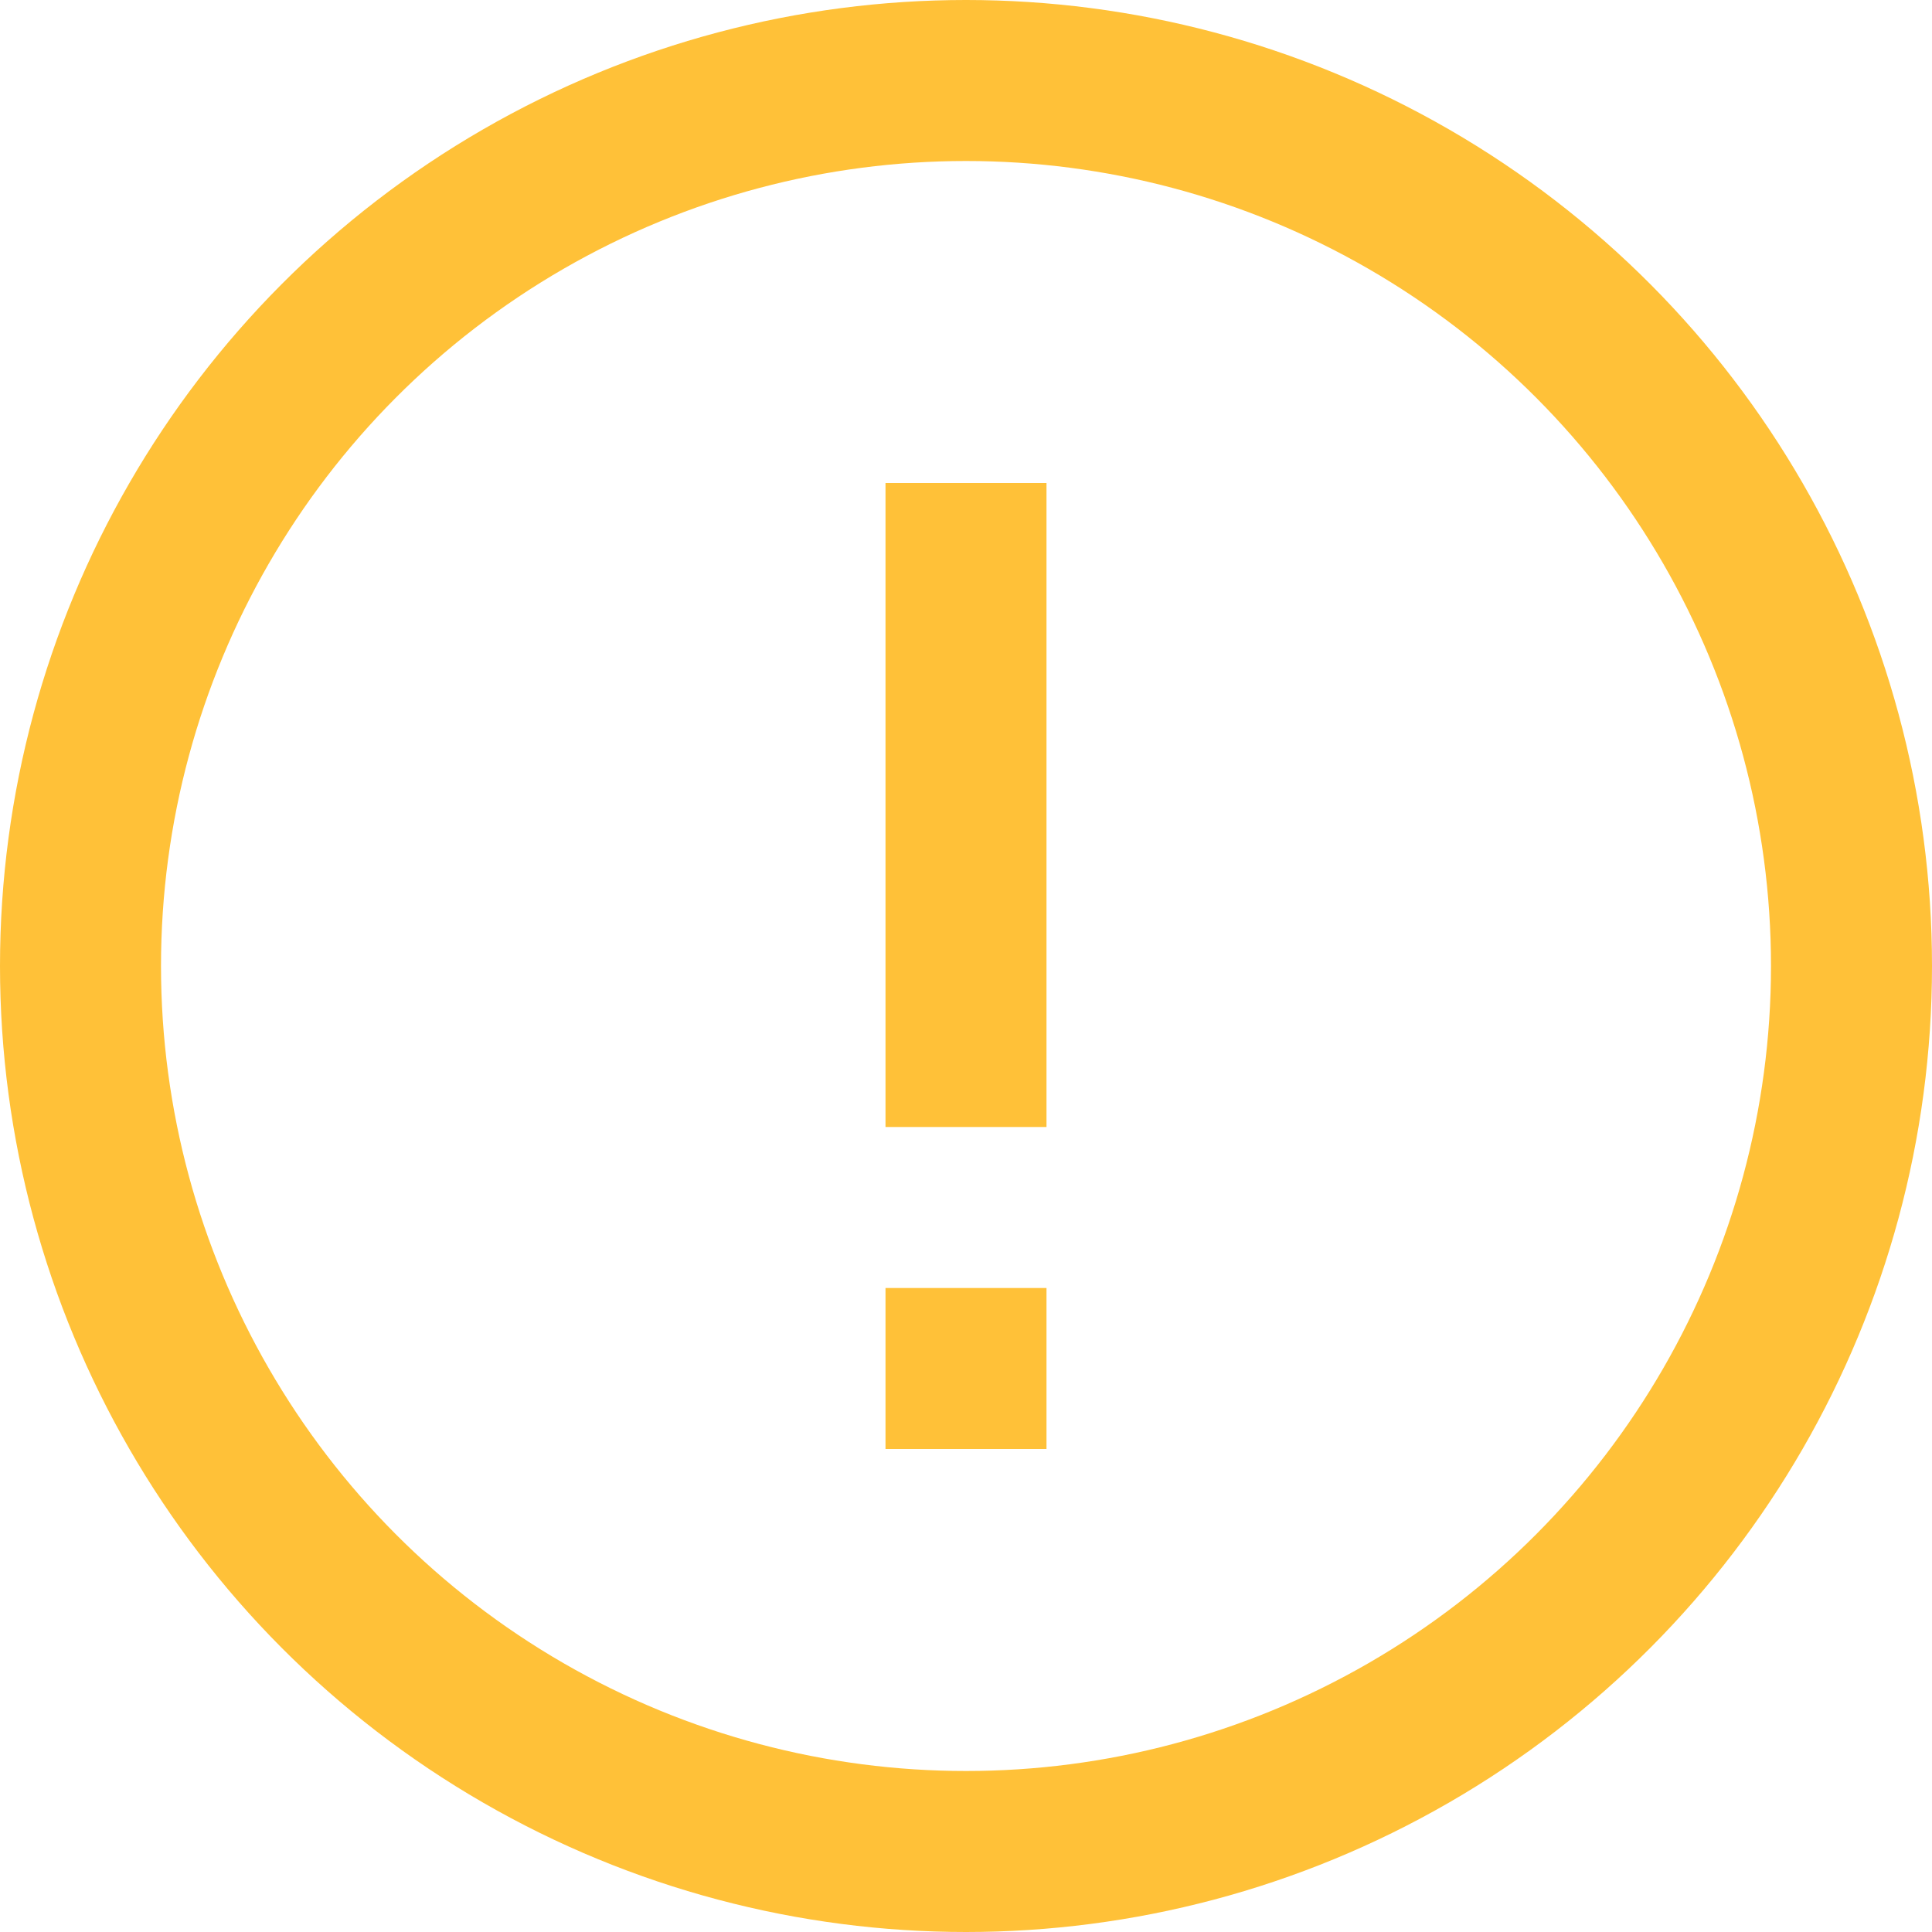 <?xml version="1.0" encoding="UTF-8"?>
<svg width="24px" height="24px" viewBox="0 0 24 24" version="1.1" xmlns="http://www.w3.org/2000/svg" xmlns:xlink="http://www.w3.org/1999/xlink">
    <!-- Generator: Sketch 52.4 (67378) - http://www.bohemiancoding.com/sketch -->
    <title>info-circle</title>
    <desc>Created with Sketch.</desc>
    <g id="预览页面" stroke="none" stroke-width="1" fill="none" fill-rule="evenodd">
        <g id="Artboard" transform="translate(-191, -156)">
            <g id="info-circle" transform="translate(191, 156)">
                <g id="Group-8">
                    <g id="Group-7">
                        <circle id="Oval" stroke="#FFC138" stroke-width="2" cx="12" cy="12" r="11"></circle>
                        <rect id="Rectangle" fill="#FFC138" x="11" y="6" width="2" height="8"></rect>
                        <rect id="Rectangle-Copy-3" fill="#FFC138" x="11" y="16" width="2" height="2"></rect>
                    </g>
                </g>
            </g>
        </g>
    </g>
</svg>
